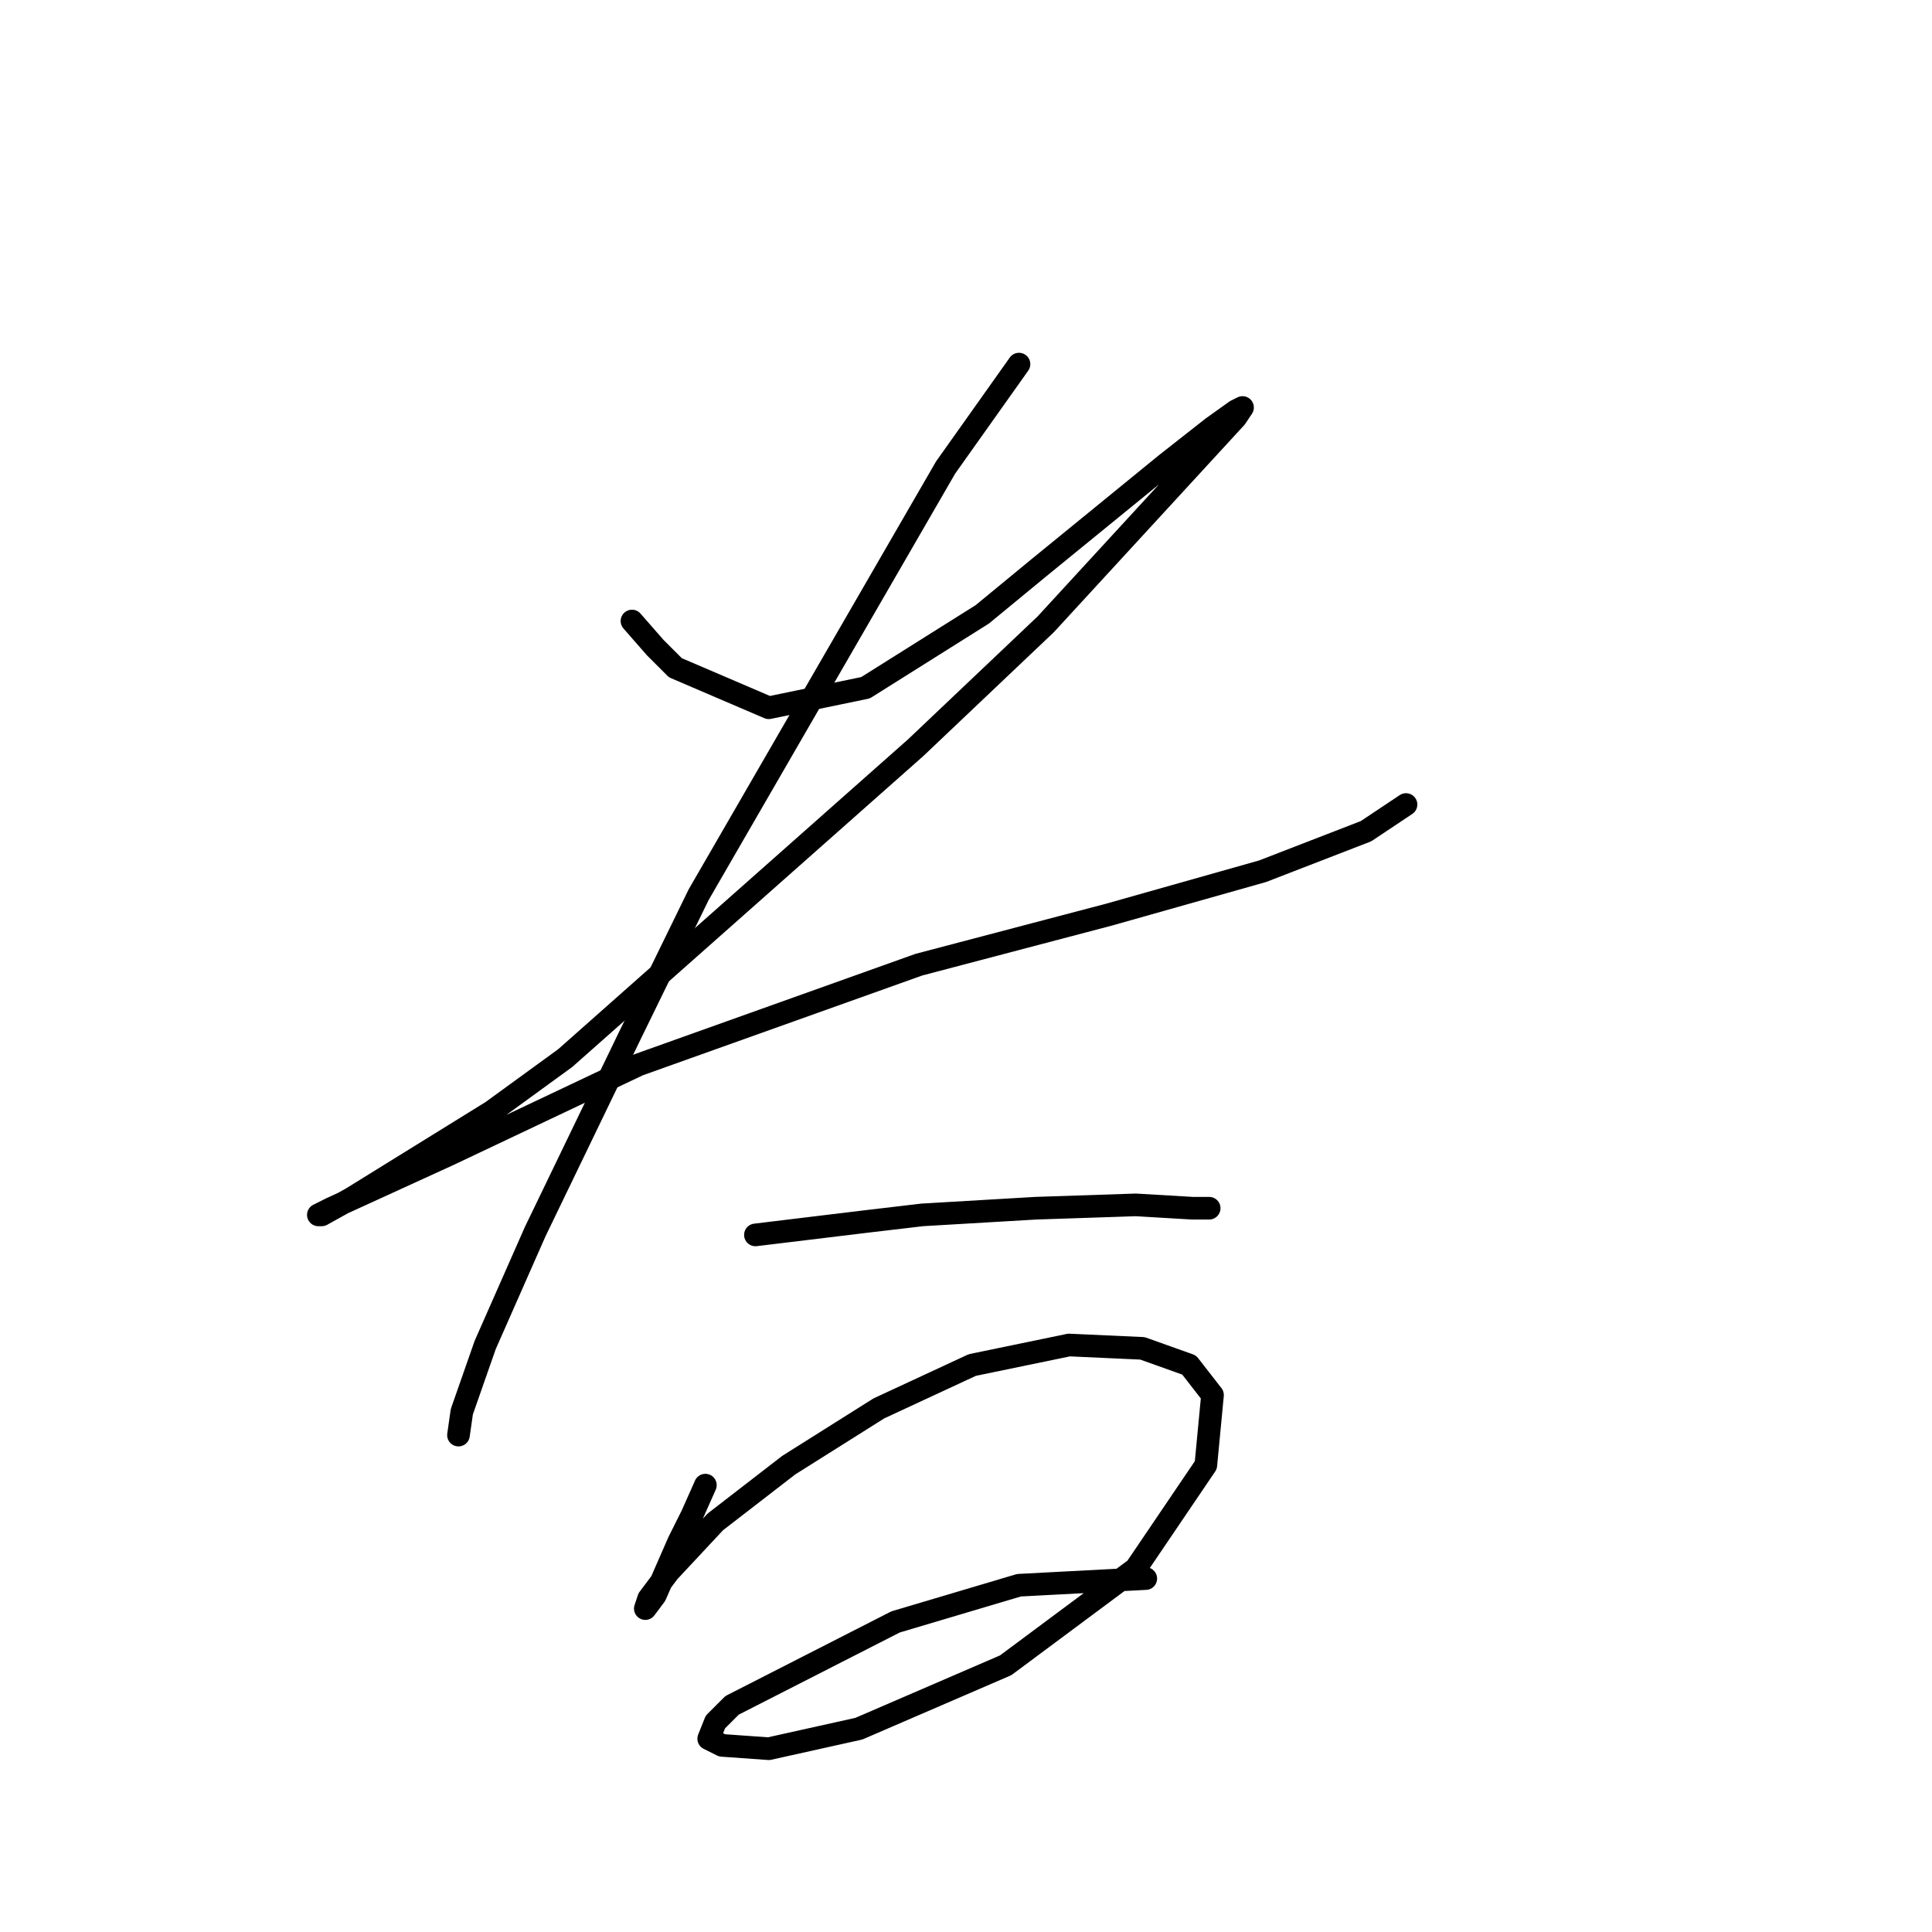 <?xml version="1.0" standalone="no"?>
    <svg width="256" height="256" xmlns="http://www.w3.org/2000/svg" version="1.1">
    <polyline stroke="black" stroke-width="3" stroke-linecap="round" fill="transparent" stroke-linejoin="round" points="83.74 82.288 86.835 85.825 89.487 88.477 101.865 93.782 114.686 91.13 130.159 81.404 137.674 75.215 154.474 61.51 160.663 56.647 163.758 54.437 164.642 53.995 163.758 55.321 138.559 82.73 121.317 99.087 74.898 140.201 65.172 147.275 46.605 158.769 42.626 160.979 42.184 160.979 43.952 160.095 59.425 153.022 84.624 141.086 121.759 127.823 146.958 121.192 167.294 115.445 180.999 110.14 186.304 106.603 186.304 106.603 " />
        <polyline stroke="black" stroke-width="3" stroke-linecap="round" fill="transparent" stroke-linejoin="round" points="135.022 48.247 125.296 61.952 92.582 118.539 83.298 137.549 70.919 163.19 64.288 178.221 61.194 187.063 60.751 190.157 60.751 190.157 " />
        <polyline stroke="black" stroke-width="3" stroke-linecap="round" fill="transparent" stroke-linejoin="round" points="100.097 163.632 114.686 161.864 122.201 160.979 137.232 160.095 150.495 159.653 158.01 160.095 160.221 160.095 160.221 160.095 " />
        <polyline stroke="black" stroke-width="3" stroke-linecap="round" fill="transparent" stroke-linejoin="round" points="93.466 196.788 91.697 200.767 89.929 204.304 86.835 211.377 85.508 213.146 85.95 211.819 88.603 208.283 94.792 201.651 104.518 194.136 116.454 186.62 128.833 180.873 141.653 178.221 151.379 178.663 157.568 180.873 160.663 184.852 159.779 194.136 150.495 207.841 133.254 220.661 113.802 229.061 101.865 231.713 95.676 231.271 93.908 230.387 94.792 228.177 97.003 225.966 118.665 214.914 135.022 210.051 151.821 209.167 151.821 209.167 " />
        </svg>